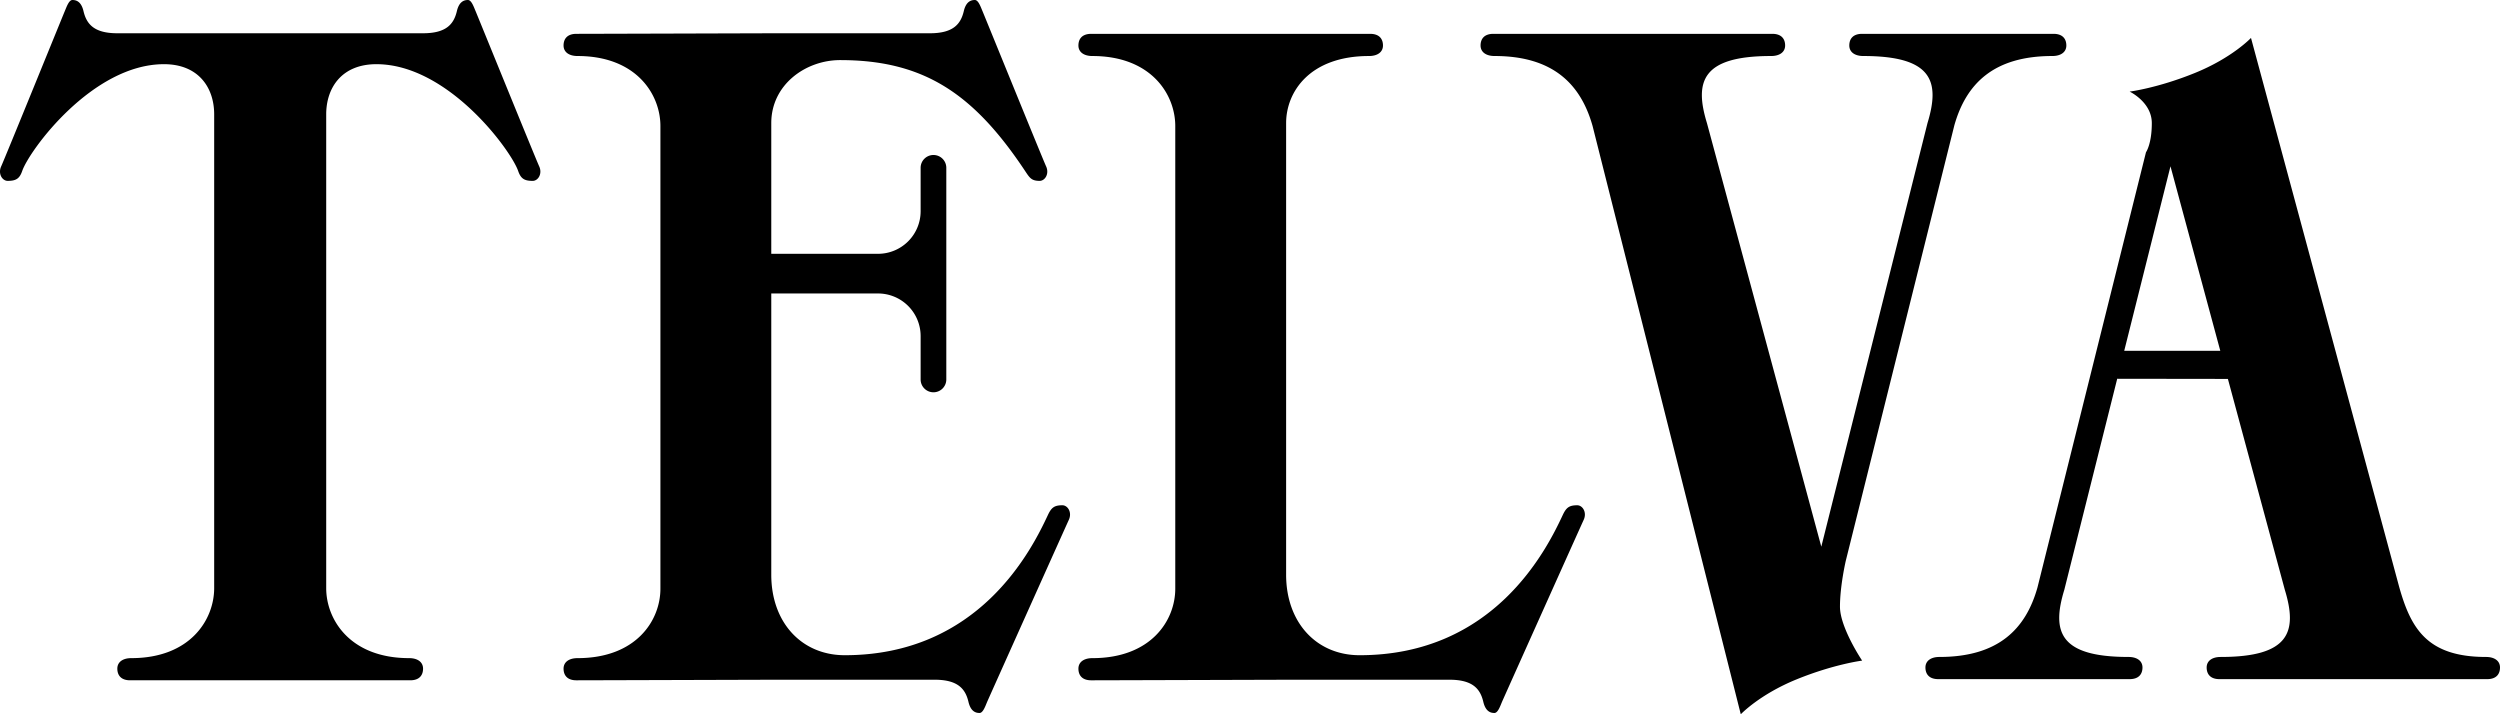 <svg xmlns="http://www.w3.org/2000/svg" width="445.88" height="127.396" viewBox="0 0 445.88 127.396"><path d="M47.772 5.932H20.925c-4.163 0-5.492-1.645-6.035-3.954C14.473.208 13.536 0 12.912 0c-.625 0-1.041 1.249-1.353 1.978C11.247 2.706.841 28.304.217 29.657c-.625 1.353.208 2.601 1.145 2.601 1.458 0 2.118-.36 2.602-1.769C5.212 26.847 16.45 11.447 29.25 11.447c6.14 0 8.949 4.162 8.949 8.949v84.496c0 5.62-4.266 12.487-14.776 12.487-1.561 0-2.497.728-2.497 1.873s.624 2.081 2.289 2.081h49.948c1.665 0 2.29-.936 2.29-2.081s-.937-1.873-2.498-1.873c-10.51 0-14.776-6.868-14.776-12.487V20.396c0-4.787 2.81-8.949 8.949-8.949 12.799 0 24.037 15.4 25.286 19.043.483 1.409 1.145 1.769 2.602 1.769.937 0 1.769-1.249 1.145-2.601-.625-1.353-11.03-26.952-11.343-27.68C84.505 1.249 84.088 0 83.464 0c-.624 0-1.561.208-1.977 1.978-.544 2.31-1.874 3.954-6.036 3.954H47.772zM138.182 5.932h27.68c4.162 0 5.491-1.645 6.035-3.954C172.312.208 173.25 0 173.874 0s1.041 1.249 1.353 1.978c.312.728 10.718 26.327 11.343 27.68.624 1.353-.208 2.601-1.145 2.601-1.457 0-1.777-.528-2.601-1.769-9.261-13.944-18.21-19.771-32.987-19.771-6.14 0-12.279 4.371-12.279 11.238v23.31H156.6a7.6 7.6 0 0 0 7.597-7.596v-7.805a2.29 2.29 0 0 1 4.578 0v37.877a2.29 2.29 0 0 1-4.578 0v-7.805a7.599 7.599 0 0 0-7.597-7.596h-19.042v50.156c0 8.533 5.411 14.36 13.111 14.36 23.934 0 33.299-18.73 36.212-24.974.63-1.35 1.145-1.769 2.601-1.769.937 0 1.77 1.249 1.145 2.602-.624 1.353-14.256 31.738-14.568 32.466-.312.729-.729 1.977-1.353 1.977s-1.561-.208-1.977-1.977c-.543-2.31-1.873-3.954-6.035-3.954h-28.512s-33.715.104-35.38.104-2.29-.936-2.29-2.081.937-1.873 2.498-1.873c10.51 0 14.776-6.764 14.776-12.383V22.477c0-5.62-4.266-12.487-14.776-12.487-1.561 0-2.498-.729-2.498-1.874s.625-2.081 2.29-2.081 35.38-.103 35.38-.103zM229.382 21.957v80.542c0 8.533 5.412 14.36 13.112 14.36 23.933 0 33.299-18.73 36.212-24.974.63-1.35 1.145-1.769 2.602-1.769.937 0 1.769 1.249 1.145 2.602s-14.256 31.738-14.568 32.466c-.312.729-.728 1.977-1.353 1.977s-1.561-.208-1.978-1.977c-.543-2.31-1.873-3.954-6.035-3.954h-28.512s-33.715.104-35.38.104-2.289-.936-2.289-2.081.936-1.873 2.497-1.873c10.51 0 14.777-6.764 14.777-12.383v-82.52c0-5.62-4.267-12.487-14.777-12.487-1.561 0-2.497-.729-2.497-1.874s.624-2.081 2.289-2.081h49.74c1.665 0 2.289.937 2.289 2.081s-.937 1.874-2.497 1.874c-10.51 0-14.777 6.347-14.777 11.967zM324.833 97.503l18.938-75.547c2.289-7.492.833-11.966-11.447-11.966-1.561 0-2.498-.729-2.498-1.874s.625-2.081 2.29-2.081h34.131c1.665 0 2.289.937 2.289 2.081s-.936 1.874-2.497 1.874c-10.51 0-15.4 4.994-17.482 12.382L329.203 100s-1.041 4.457-1.041 8.203 3.954 9.62 3.954 9.62-4.995.624-11.654 3.329c-6.66 2.706-9.99 6.244-9.99 6.244l-26.43-104.919C281.96 15.089 277.07 9.99 266.56 9.99c-1.561 0-2.498-.729-2.498-1.874s.625-2.081 2.29-2.081h49.74c1.665 0 2.289.937 2.289 2.081s-.936 1.874-2.498 1.874c-12.279 0-13.736 4.474-11.446 11.966l20.396 75.547zM443.382 117.17c-10.51 0-13.401-5.099-15.482-12.487l-26.431-97.92s-3.33 3.538-9.989 6.244c-6.66 2.706-11.655 3.33-11.655 3.33s3.955 1.874 3.955 5.619c0 3.746-1.041 5.203-1.041 5.203l-19.355 77.628c-2.081 7.388-6.972 12.383-17.481 12.383-1.561 0-2.498.729-2.498 1.874 0 1.144.625 2.081 2.29 2.081h34.131c1.665 0 2.29-.937 2.29-2.081 0-1.145-.937-1.874-2.498-1.874-12.279 0-13.736-4.474-11.446-11.967l9.438-37.649 19.739.027 10.157 37.623c2.29 7.493.833 11.967-11.446 11.967-1.561 0-2.498.729-2.498 1.874 0 1.144.625 2.081 2.29 2.081h47.74c1.665 0 2.29-.937 2.29-2.081-.002-1.146-.939-1.875-2.5-1.875zm-64.521-54.61l8.248-32.902 8.883 32.902h-17.131z"/></svg>